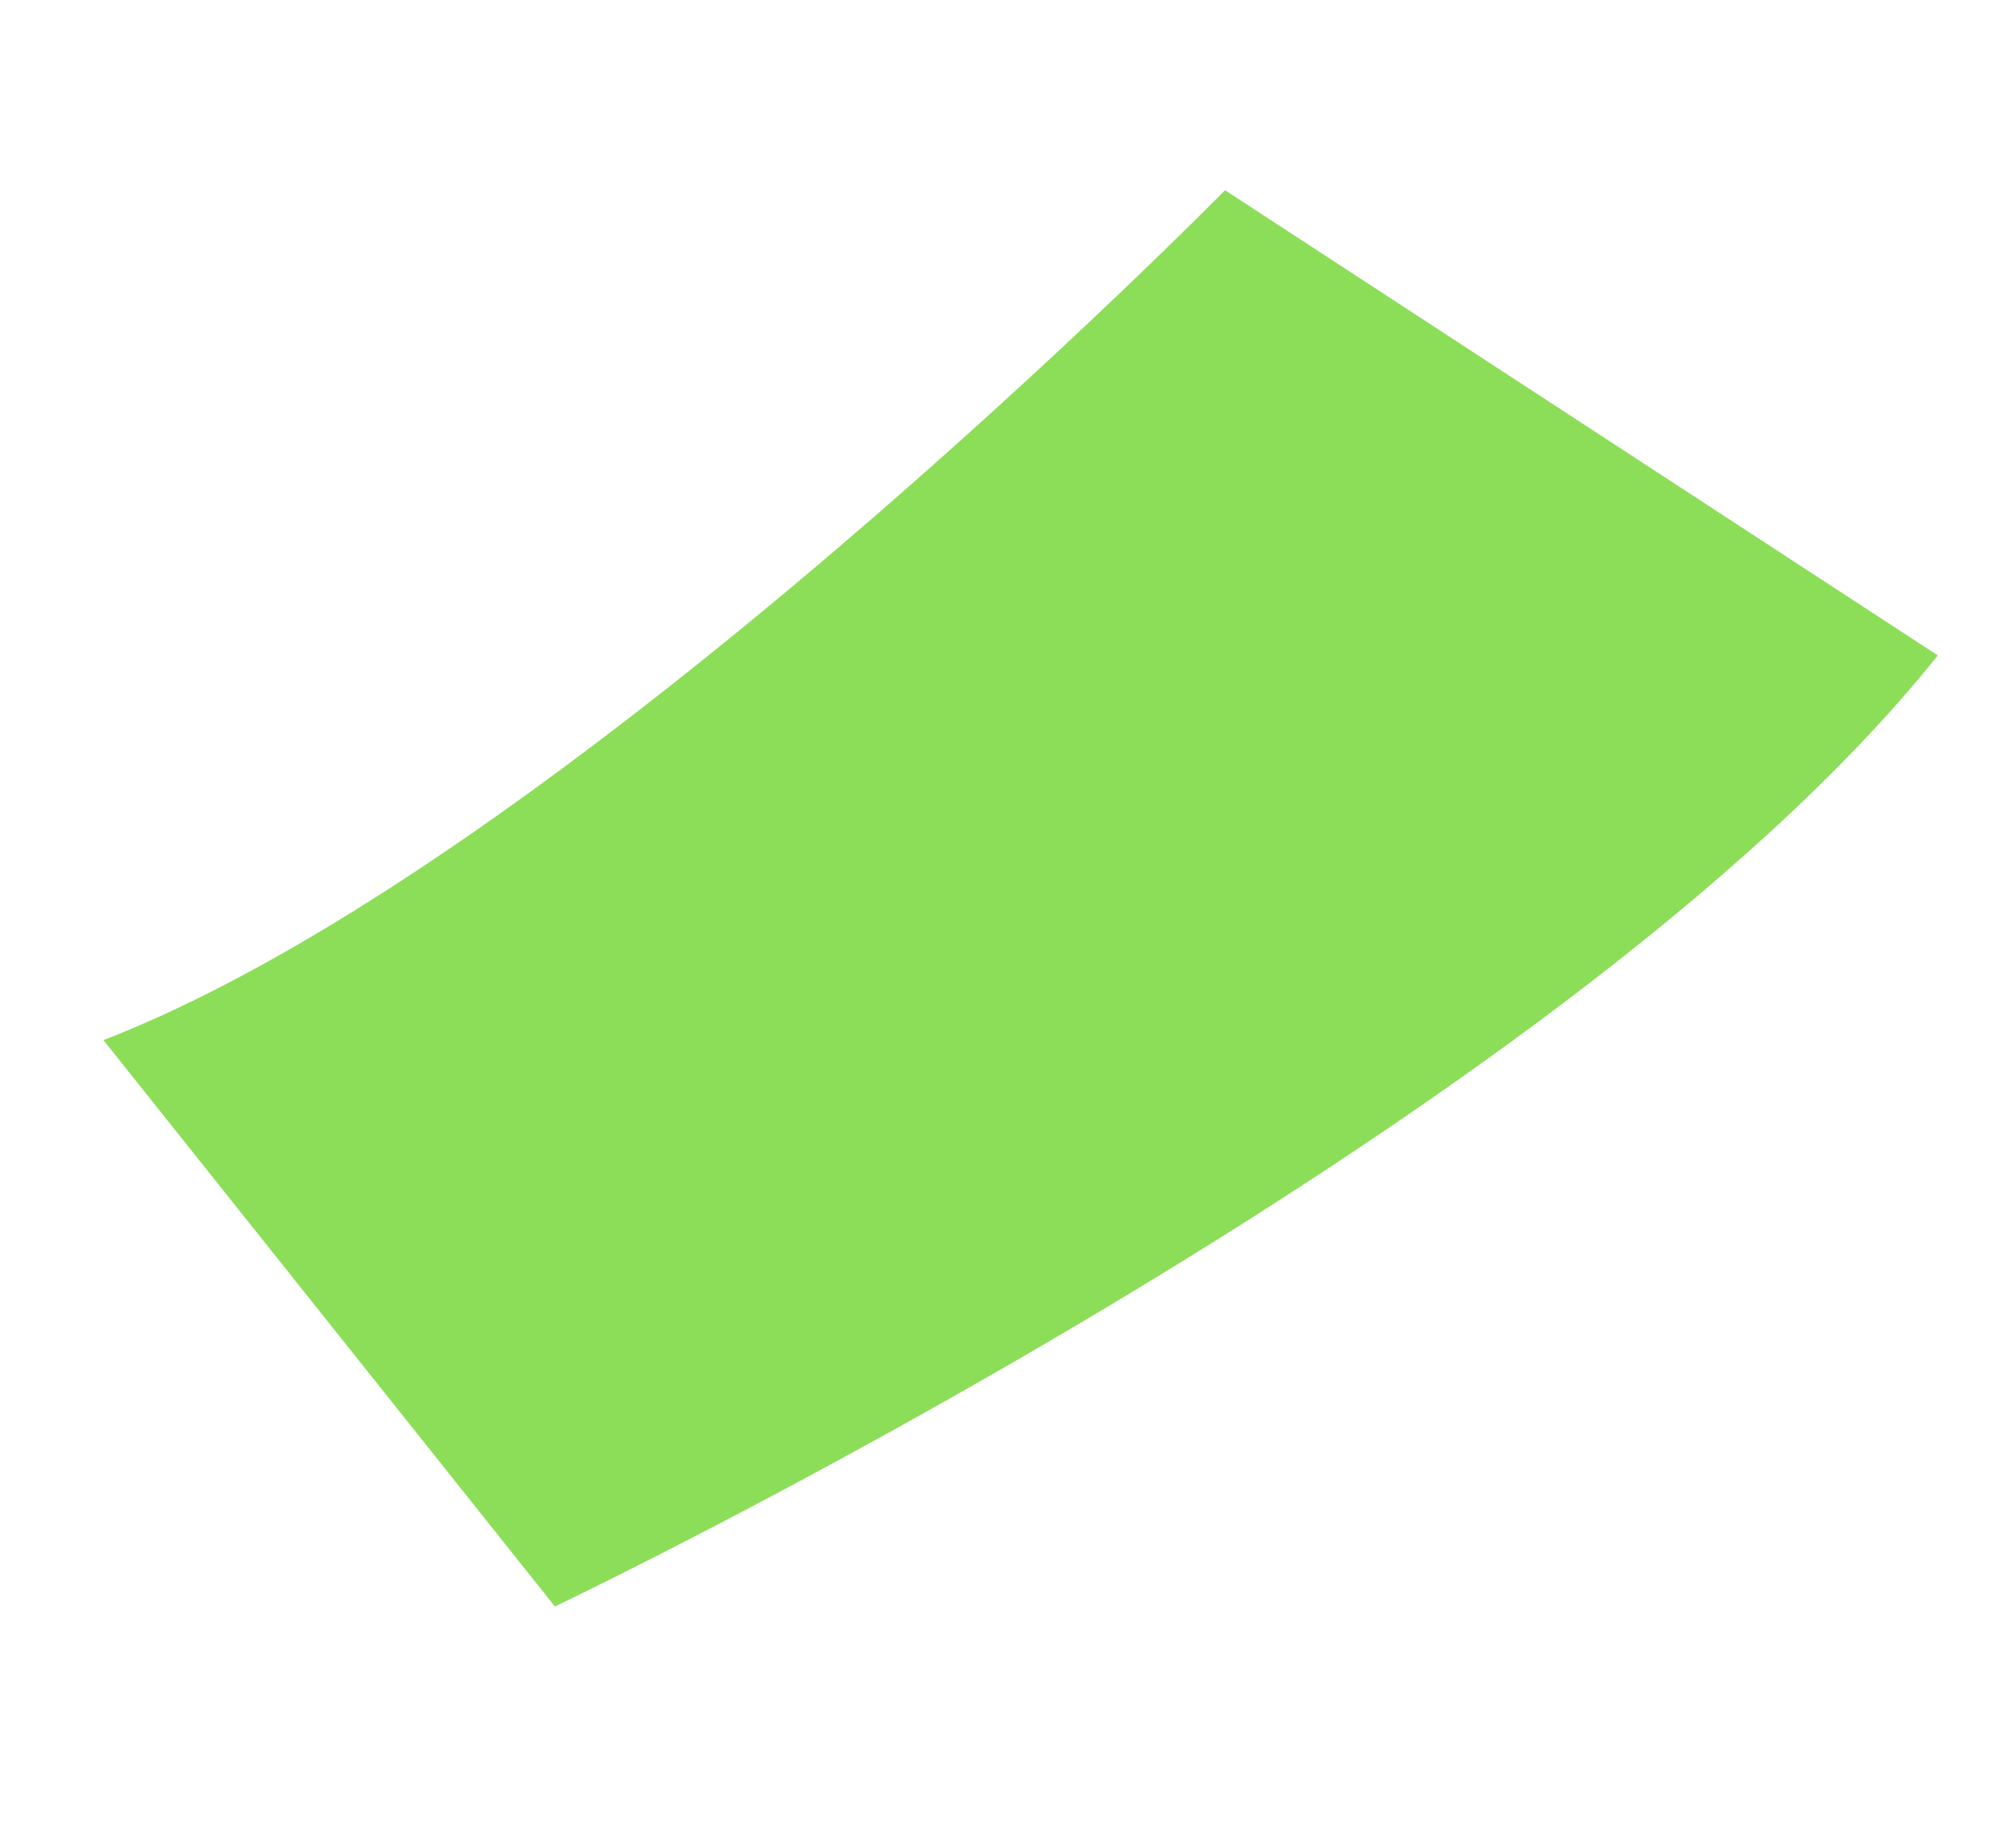 <svg id="구성_요소_23_1" data-name="구성 요소 23 – 1" xmlns="http://www.w3.org/2000/svg" width="27.475" height="25.463" viewBox="0 0 27.475 25.463">
  <path id="패스_12779" data-name="패스 12779" d="M567.548,240.989l10.941,4.227s6.962-10.94,12.682-14.671l-7.709-6.34S571.277,233.529,567.548,240.989Z" transform="matrix(-0.978, -0.208, 0.208, -0.978, 531.637, 362.768)" fill="#8cde59"/>
</svg>
